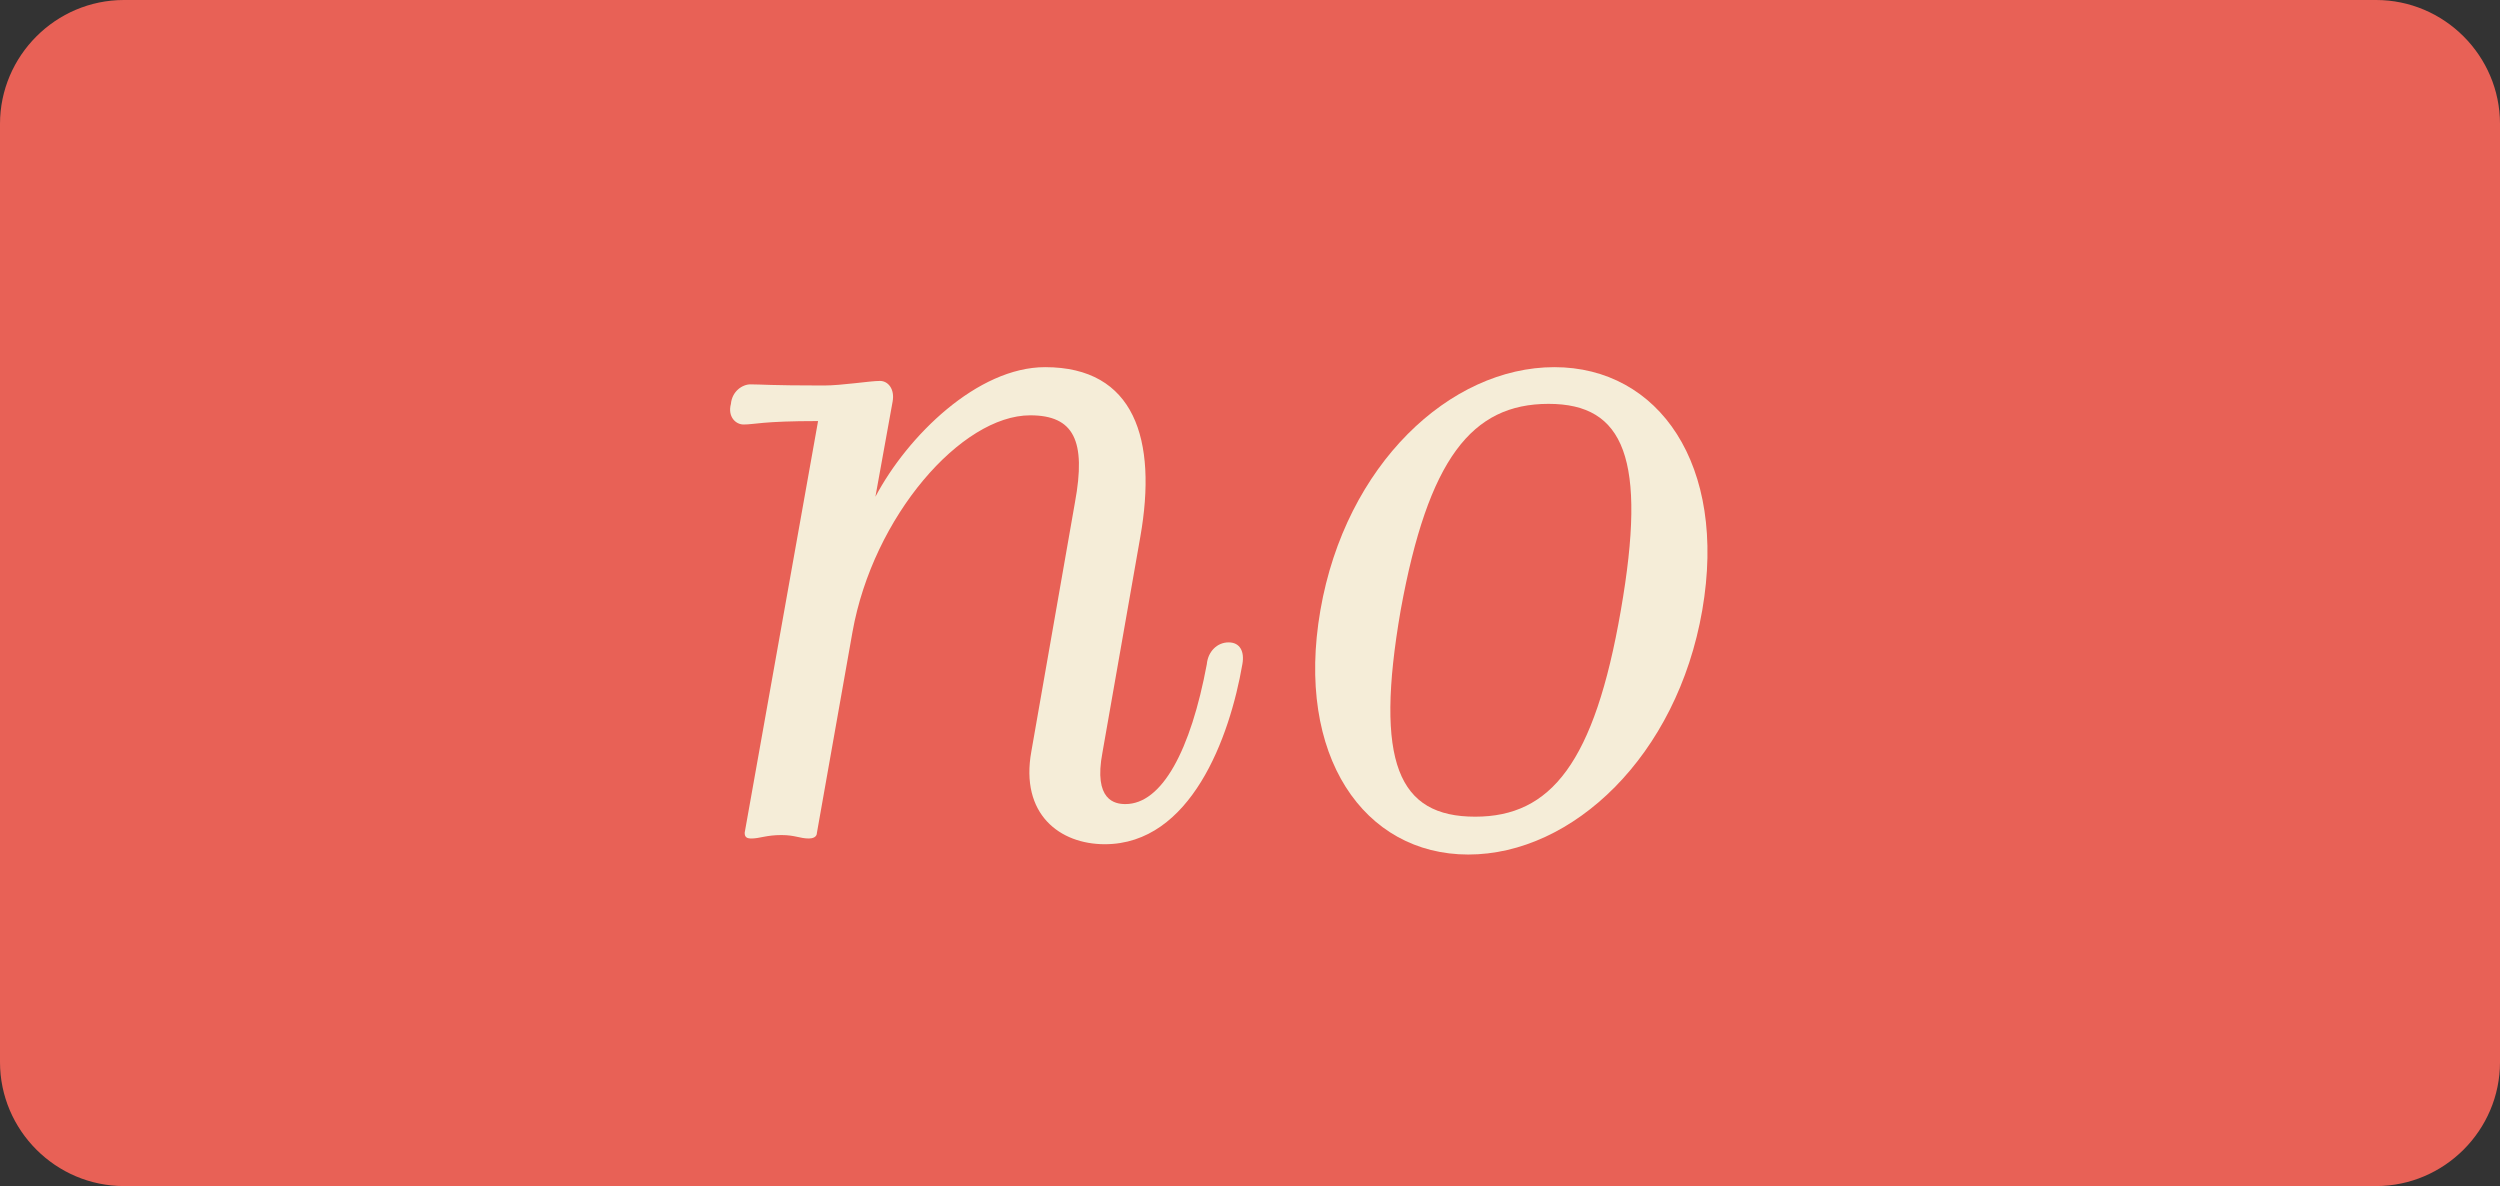 <?xml version="1.0" encoding="utf-8"?>
<!-- Generator: Adobe Illustrator 16.0.0, SVG Export Plug-In . SVG Version: 6.00 Build 0)  -->
<!DOCTYPE svg PUBLIC "-//W3C//DTD SVG 1.1//EN" "http://www.w3.org/Graphics/SVG/1.1/DTD/svg11.dtd">
<svg version="1.1" id="Layer_1" xmlns="http://www.w3.org/2000/svg" xmlns:xlink="http://www.w3.org/1999/xlink" x="0px" y="0px"
	 width="242.033px" height="114.826px" viewBox="0 0 242.033 114.826" enable-background="new 0 0 242.033 114.826"
	 xml:space="preserve">
<rect x="0" y="0" width="242.033" height="114.826" fill="#333333" stroke="none"/>
<g>
	<path fill="#E86156" d="M230.033,114.826H12c-6.6,0-12-5.4-12-12V12C0,5.4,5.4,0,12,0h218.033c6.6,0,12,5.4,12,12v90.827
		C242.033,109.426,236.632,114.826,230.033,114.826z"/>
	<g enable-background="new    ">
		<path fill="#F5EDD8" d="M101.182,35.546c8.66,0,10.88,6.994,9.215,16.431l-3.664,20.872c-0.888,4.663,1.221,4.996,2.221,4.996
			c3.553,0,6.328-5.218,7.882-13.544c0.111-1.222,1-2.11,2.109-2.11c1.11,0,1.555,0.889,1.333,2.11
			c-1.221,7.105-4.996,17.431-13.323,17.431c-4.33,0-8.216-2.887-7.105-8.993l4.219-24.092c1.11-5.995-0.111-8.438-4.33-8.438
			c-6.661,0-15.21,9.771-17.208,20.983l-3.441,19.43c0,0.443-0.444,0.555-0.777,0.555c-0.888,0-1.332-0.333-2.665-0.333
			c-1.443,0-2.109,0.333-2.887,0.333c-0.444,0-0.666-0.111-0.666-0.555L79.2,40.764c-5.44,0-6.106,0.333-7.216,0.333
			c-0.777,0-1.554-0.777-1.221-1.998c0.111-1.222,1.11-1.888,1.887-1.888c1.11,0,1.776,0.11,7.105,0.11
			c1.776,0,4.441-0.443,5.44-0.443c0.777,0,1.443,0.777,1.222,1.998l-1.666,9.215C87.859,42.207,94.632,35.546,101.182,35.546z"/>
		<path fill="#F5EDD8" d="M142.152,82.73c-10.103,0-16.765-9.548-14.321-23.648c2.441-14.1,12.545-23.536,22.648-23.536
			c10.103,0,16.764,9.437,14.322,23.536C162.358,73.183,152.255,82.73,142.152,82.73z M149.924,39.099
			c-7.438,0-11.657,5.328-14.321,19.983c-2.555,14.767-0.223,19.984,7.216,19.984c7.327,0,11.546-5.218,14.101-19.984
			C159.472,44.427,157.251,39.099,149.924,39.099z"/>
	</g>
</g>
</svg>
